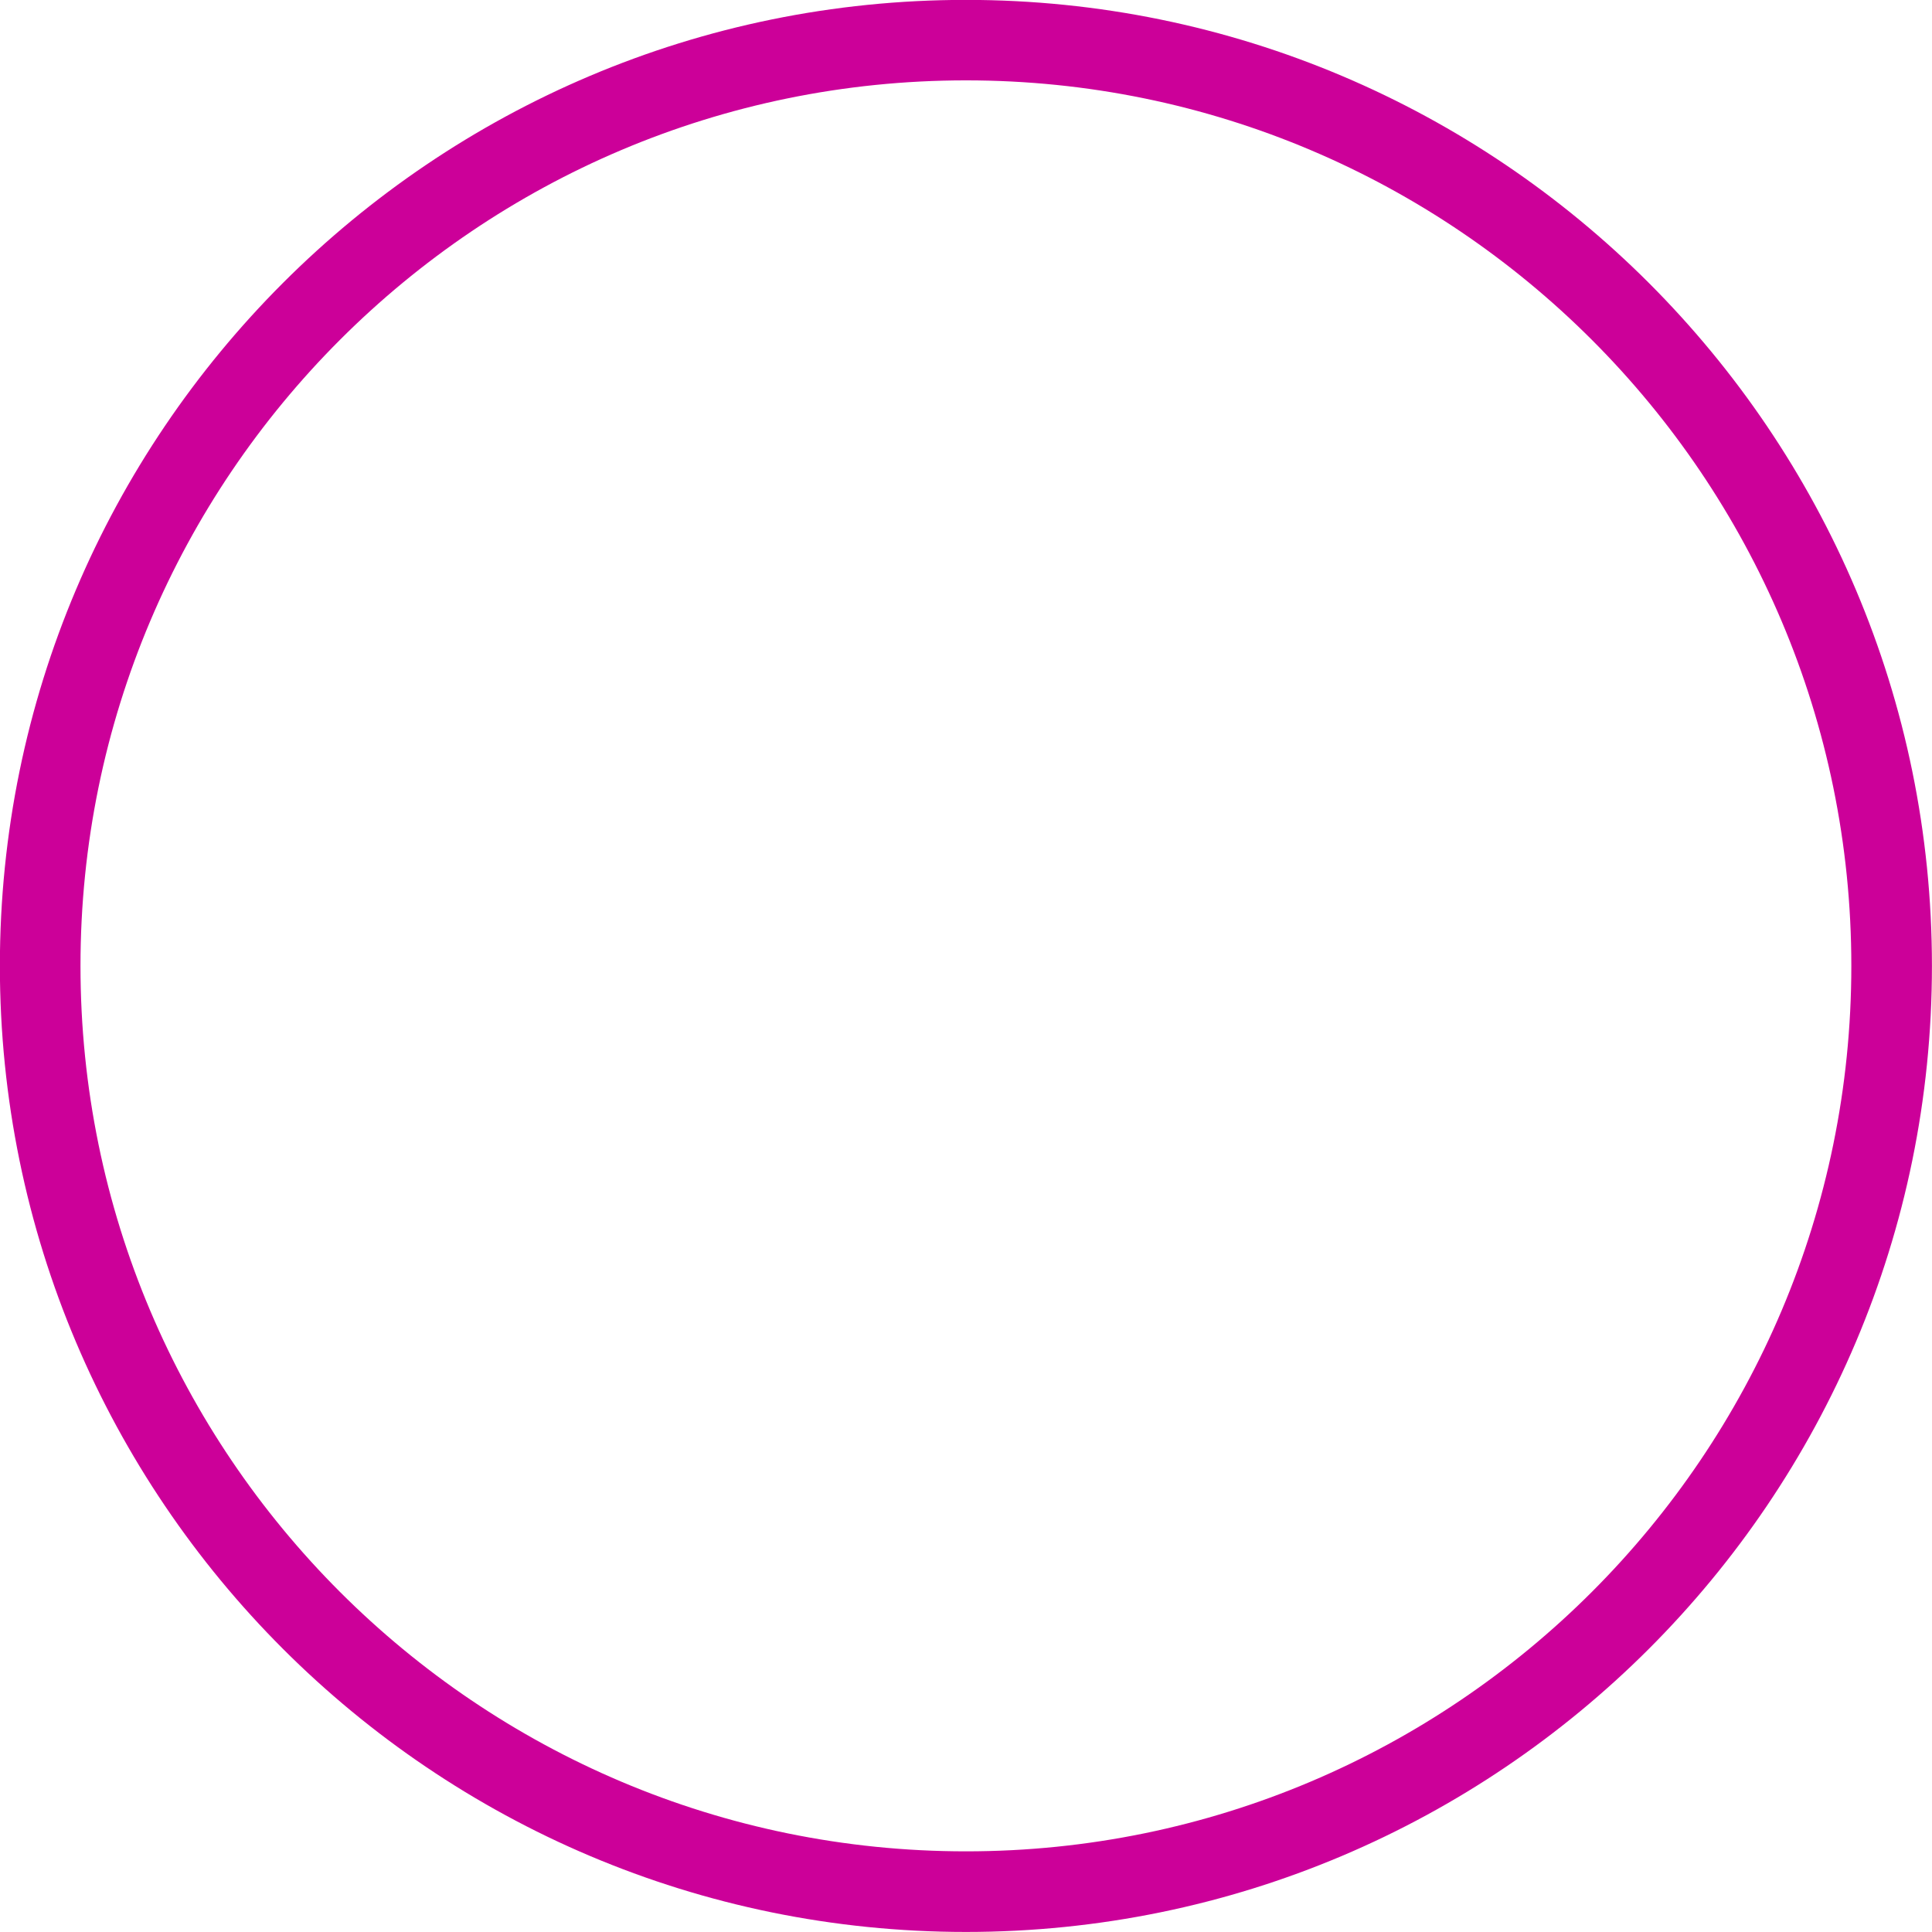 <?xml version="1.0" encoding="UTF-8" standalone="no"?>
<!DOCTYPE svg PUBLIC "-//W3C//DTD SVG 1.1//EN" "http://www.w3.org/Graphics/SVG/1.1/DTD/svg11.dtd">
<svg width="100%" height="100%" viewBox="0 0 100 100" version="1.1" xmlns="http://www.w3.org/2000/svg" xmlns:xlink="http://www.w3.org/1999/xlink" xml:space="preserve" xmlns:serif="http://www.serif.com/" style="fill-rule:evenodd;clip-rule:evenodd;stroke-linejoin:round;stroke-miterlimit:2;">
    <g id="ellipse" transform="matrix(6.654,0,0,6.654,-166.629,-187.196)">
        <path d="M32.556,28.132C36.703,28.132 40.07,31.499 40.07,35.646C40.07,39.794 36.703,43.161 32.556,43.161C28.408,43.161 25.041,39.794 25.041,35.646C25.041,31.499 28.408,28.132 32.556,28.132ZM32.556,28.758C28.754,28.758 25.668,31.845 25.668,35.646C25.668,39.448 28.754,42.534 32.556,42.534C36.357,42.534 39.443,39.448 39.443,35.646C39.443,31.845 36.357,28.758 32.556,28.758Z" style="fill:rgb(204,0,153);"/>
    </g>
</svg>
